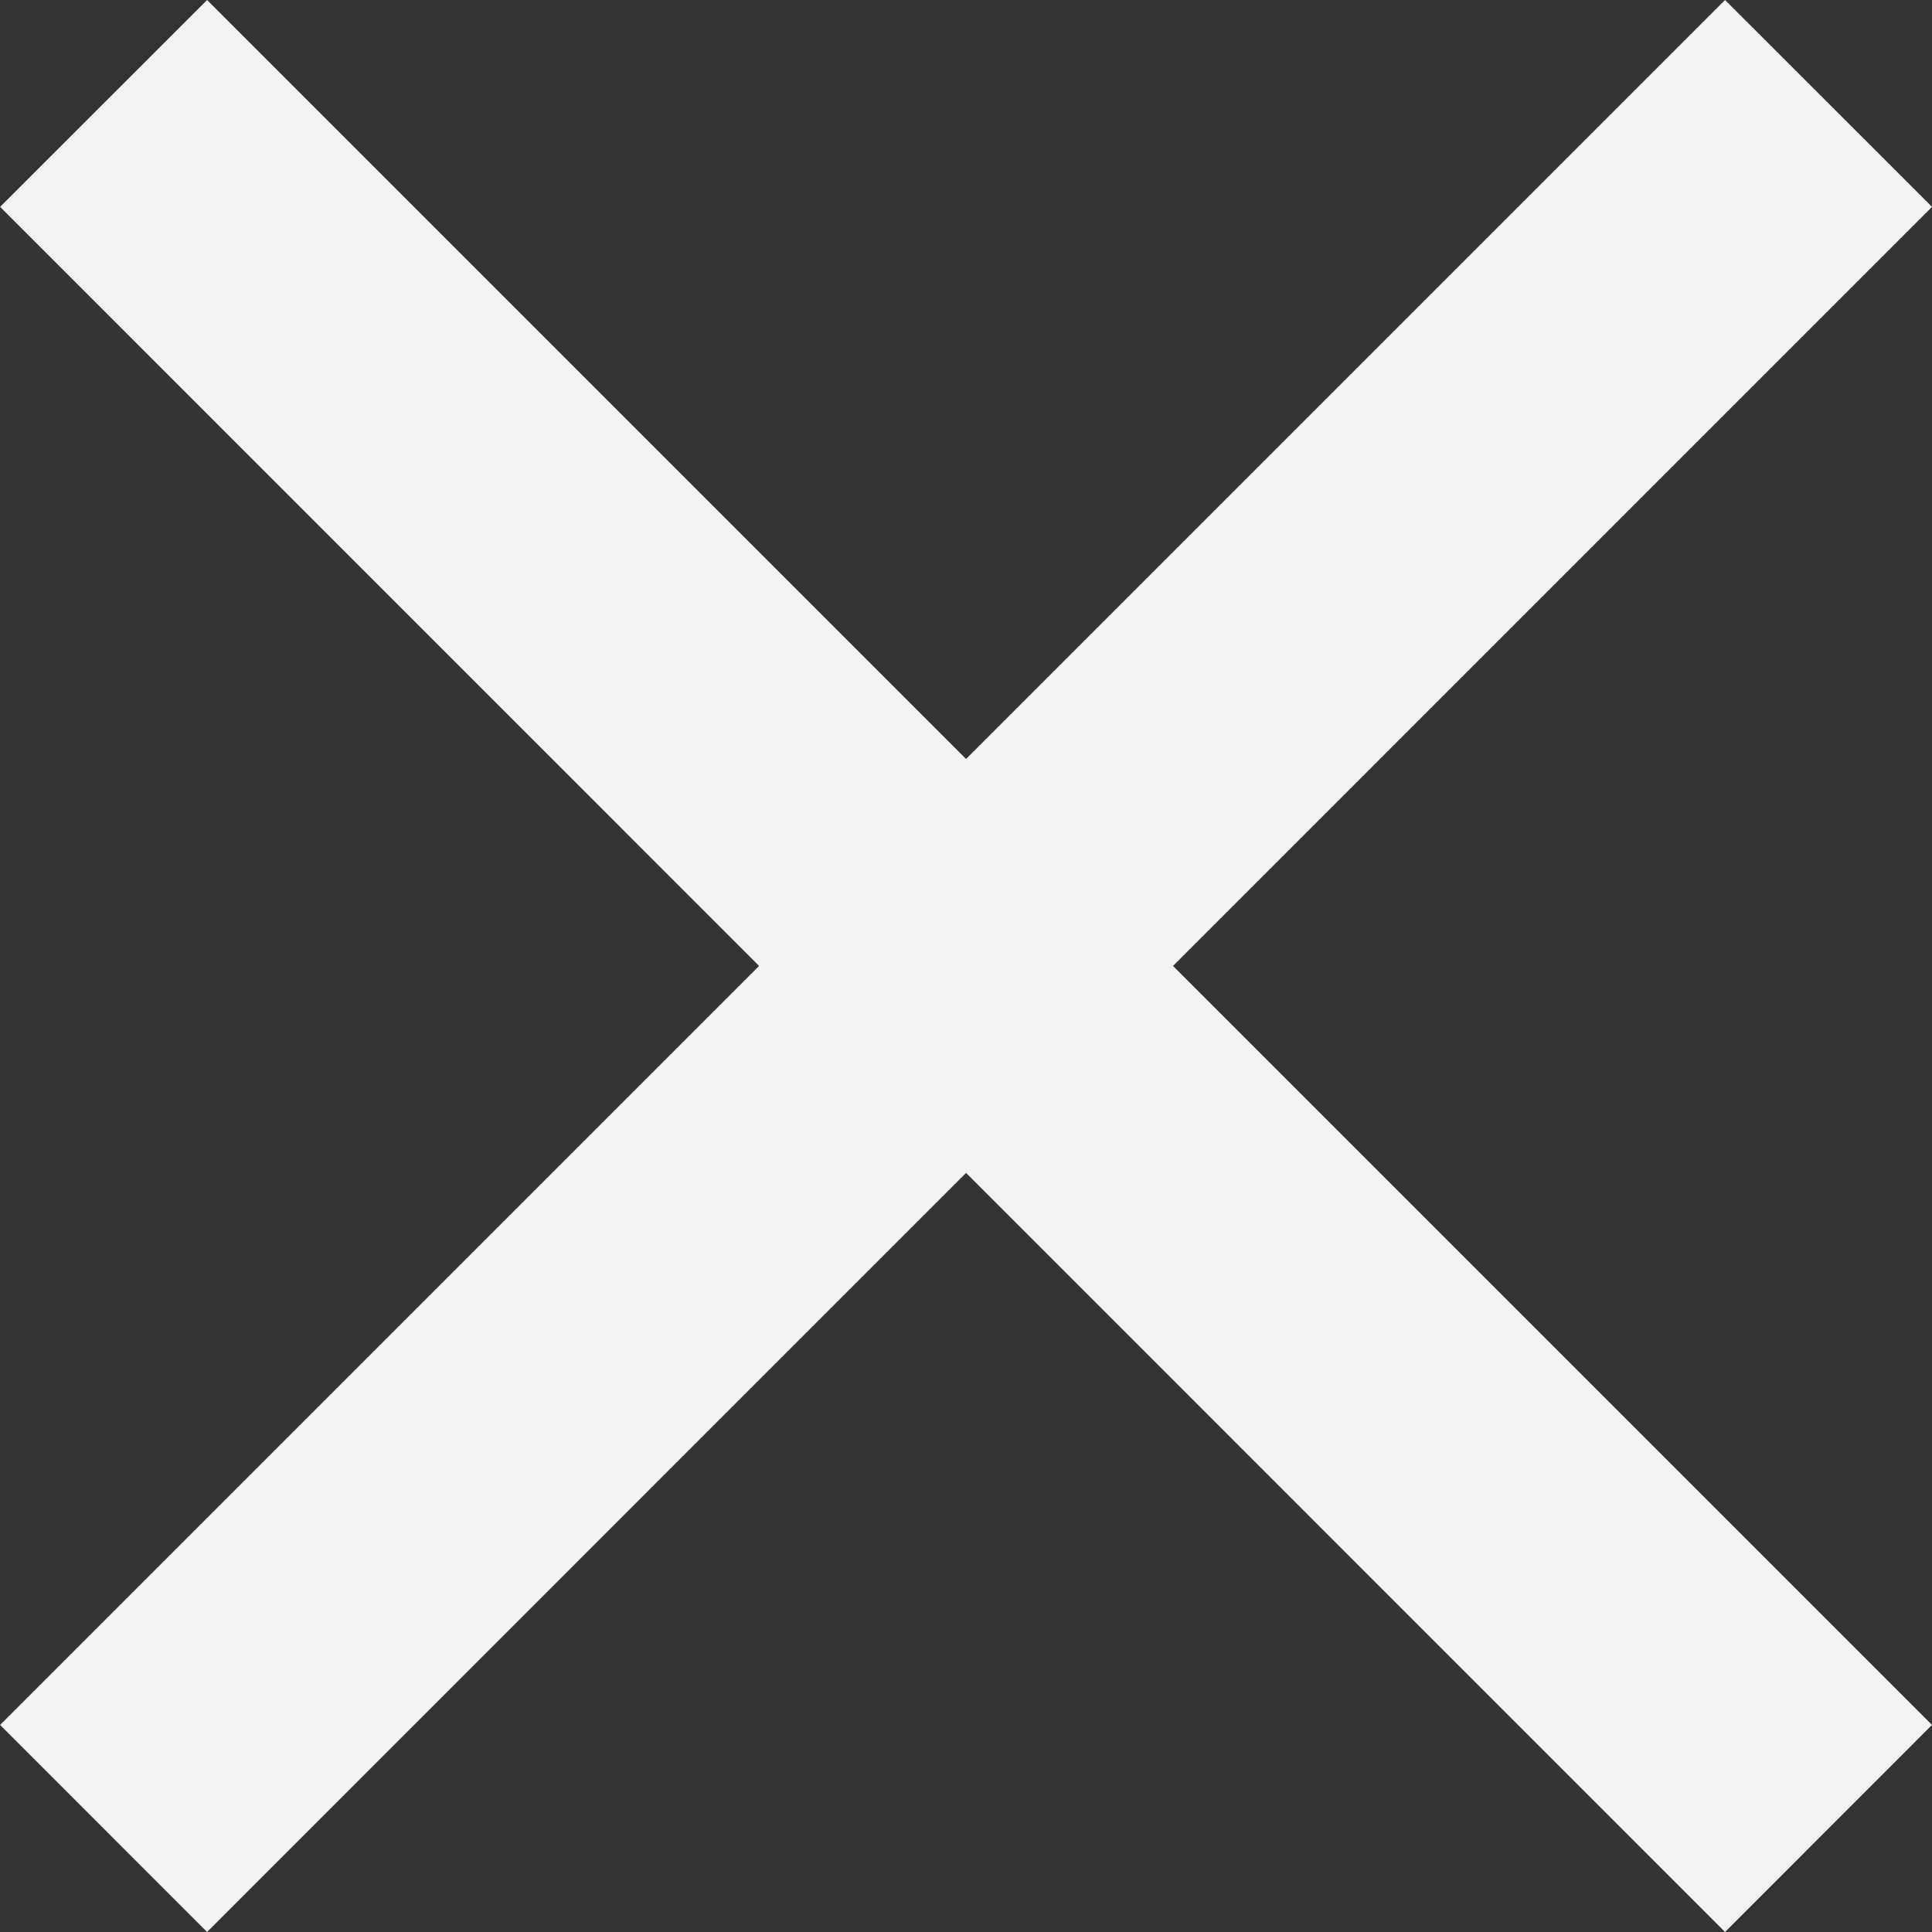 <svg xmlns="http://www.w3.org/2000/svg" width="19.799" height="19.799" viewBox="0 0 19.799 19.799">
  <rect x="0" y="0" width="19.799" height="19.799" fill="#333333" stroke="none"/>
  <path id="close" d="M1134.5,78.621l-7.778,7.779-2.121-2.122,7.778-7.778-7.778-7.779,2.121-2.12,7.778,7.778,7.778-7.778,2.121,2.12-7.778,7.779,7.778,7.778-2.121,2.122Z" transform="translate(-1124.6 -66.601)" fill="#f2f2f2"/>
</svg>

